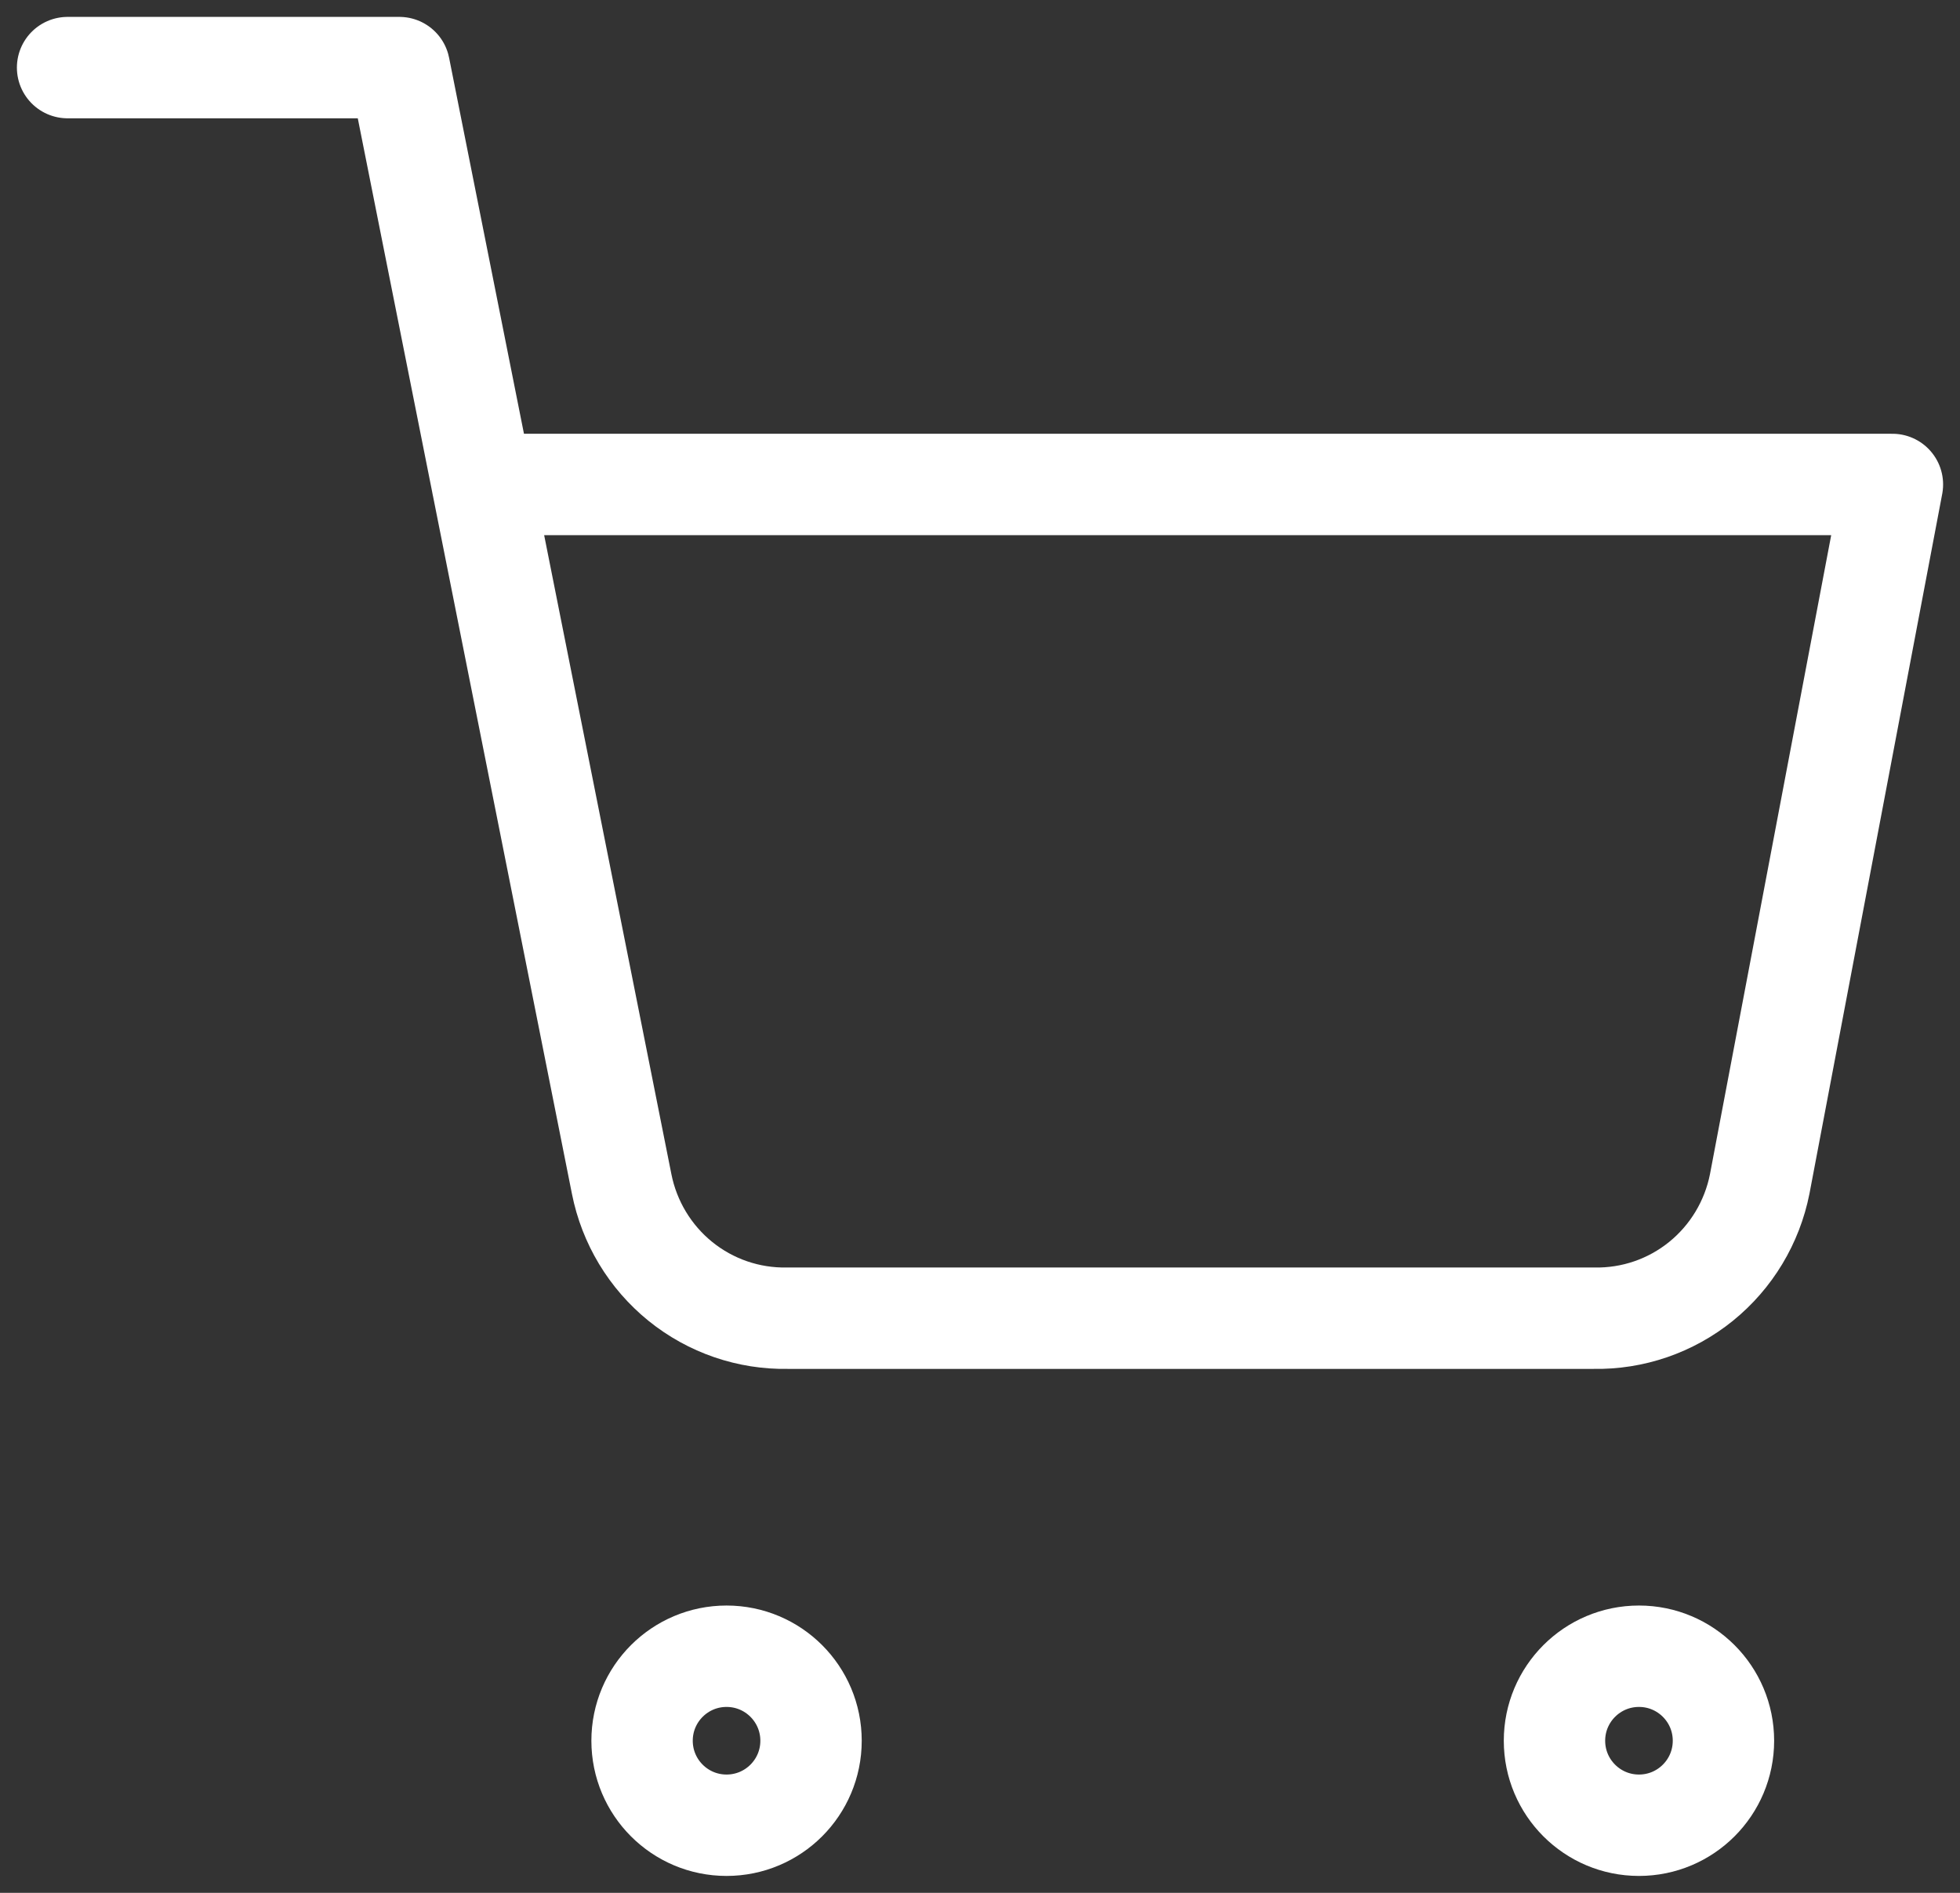 <svg width="58" height="56" viewBox="0 0 58 56" fill="none" xmlns="http://www.w3.org/2000/svg">
<rect x="0" y="0" width="58" height="56" fill="#333333" stroke="none"/>
<path d="M21.5 54C22.881 54 24 52.881 24 51.5C24 50.119 22.881 49 21.5 49C20.119 49 19 50.119 19 51.5C19 52.881 20.119 54 21.5 54Z" stroke="white" stroke-width="3" stroke-linecap="round" stroke-linejoin="round"/>
<path d="M48.5 54C49.881 54 51 52.881 51 51.5C51 50.119 49.881 49 48.5 49C47.119 49 46 50.119 46 51.5C46 52.881 47.119 54 48.5 54Z" stroke="white" stroke-width="3" stroke-linecap="round" stroke-linejoin="round"/>
<path d="M2 2H11.818L18.396 35.028C18.621 36.163 19.236 37.184 20.133 37.91C21.03 38.636 22.154 39.021 23.305 38.999H47.164C48.316 39.021 49.439 38.636 50.336 37.91C51.233 37.184 51.848 36.163 52.073 35.028L56 14.333H14.273" stroke="white" stroke-width="3" stroke-linecap="round" stroke-linejoin="round"/>
</svg>
